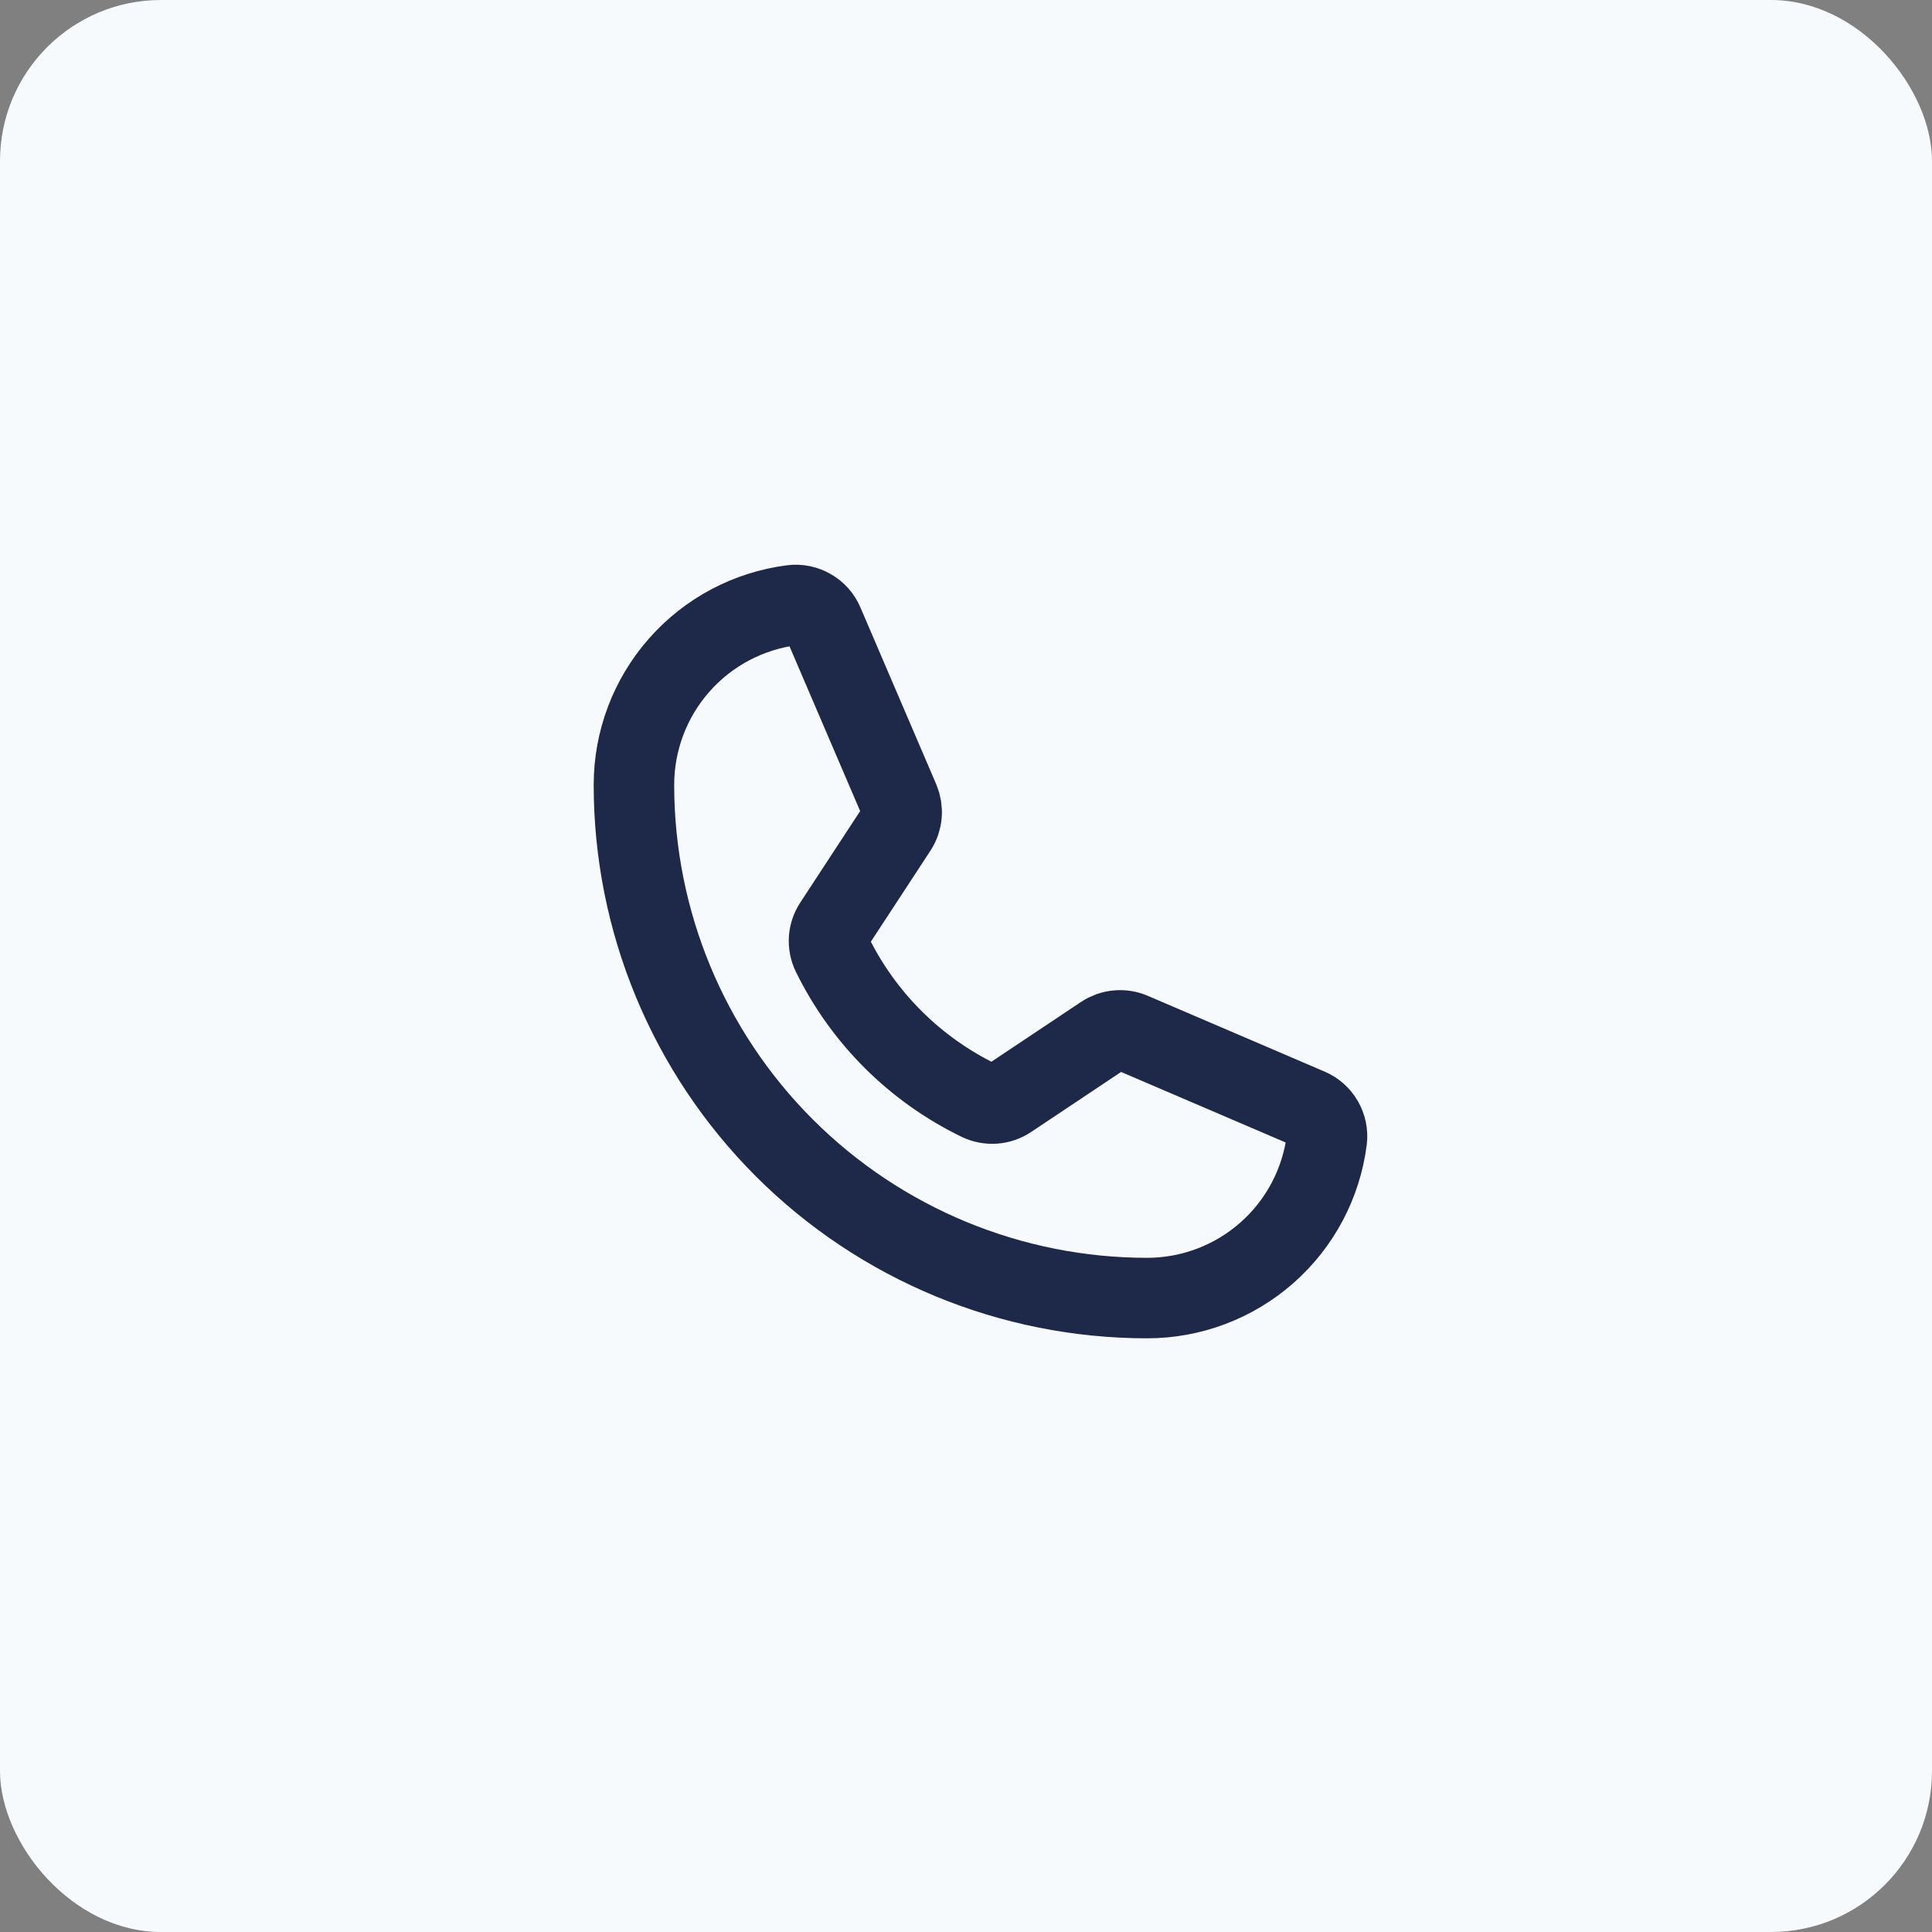 <svg width="48" height="48" viewBox="0 0 48 48" fill="none" xmlns="http://www.w3.org/2000/svg">
<rect x="0" y="0" width="48" height="48" fill="#808080" stroke="none"/>
<rect width="48" height="48" rx="4" fill="#F7FAFC"/>
<path d="M20.67 23.701C21.448 25.292 22.737 26.575 24.331 27.346C24.448 27.401 24.576 27.425 24.705 27.416C24.834 27.406 24.958 27.363 25.065 27.291L27.412 25.725C27.516 25.656 27.635 25.614 27.759 25.603C27.884 25.591 28.009 25.611 28.123 25.66L32.514 27.542C32.664 27.605 32.788 27.715 32.869 27.856C32.95 27.996 32.984 28.159 32.964 28.32C32.825 29.406 32.296 30.404 31.474 31.127C30.652 31.851 29.595 32.25 28.5 32.25C25.119 32.25 21.875 30.907 19.484 28.516C17.093 26.125 15.75 22.881 15.75 19.5C15.75 18.405 16.149 17.348 16.873 16.526C17.596 15.704 18.594 15.175 19.68 15.036C19.841 15.016 20.004 15.05 20.144 15.131C20.285 15.212 20.395 15.336 20.458 15.486L22.342 19.88C22.39 19.994 22.41 20.118 22.399 20.241C22.389 20.364 22.348 20.483 22.28 20.587L20.72 22.97C20.649 23.077 20.607 23.201 20.598 23.329C20.59 23.457 20.614 23.585 20.67 23.701V23.701Z" stroke="#1E2949" stroke-width="2" stroke-linecap="round" stroke-linejoin="round"/>
</svg>
